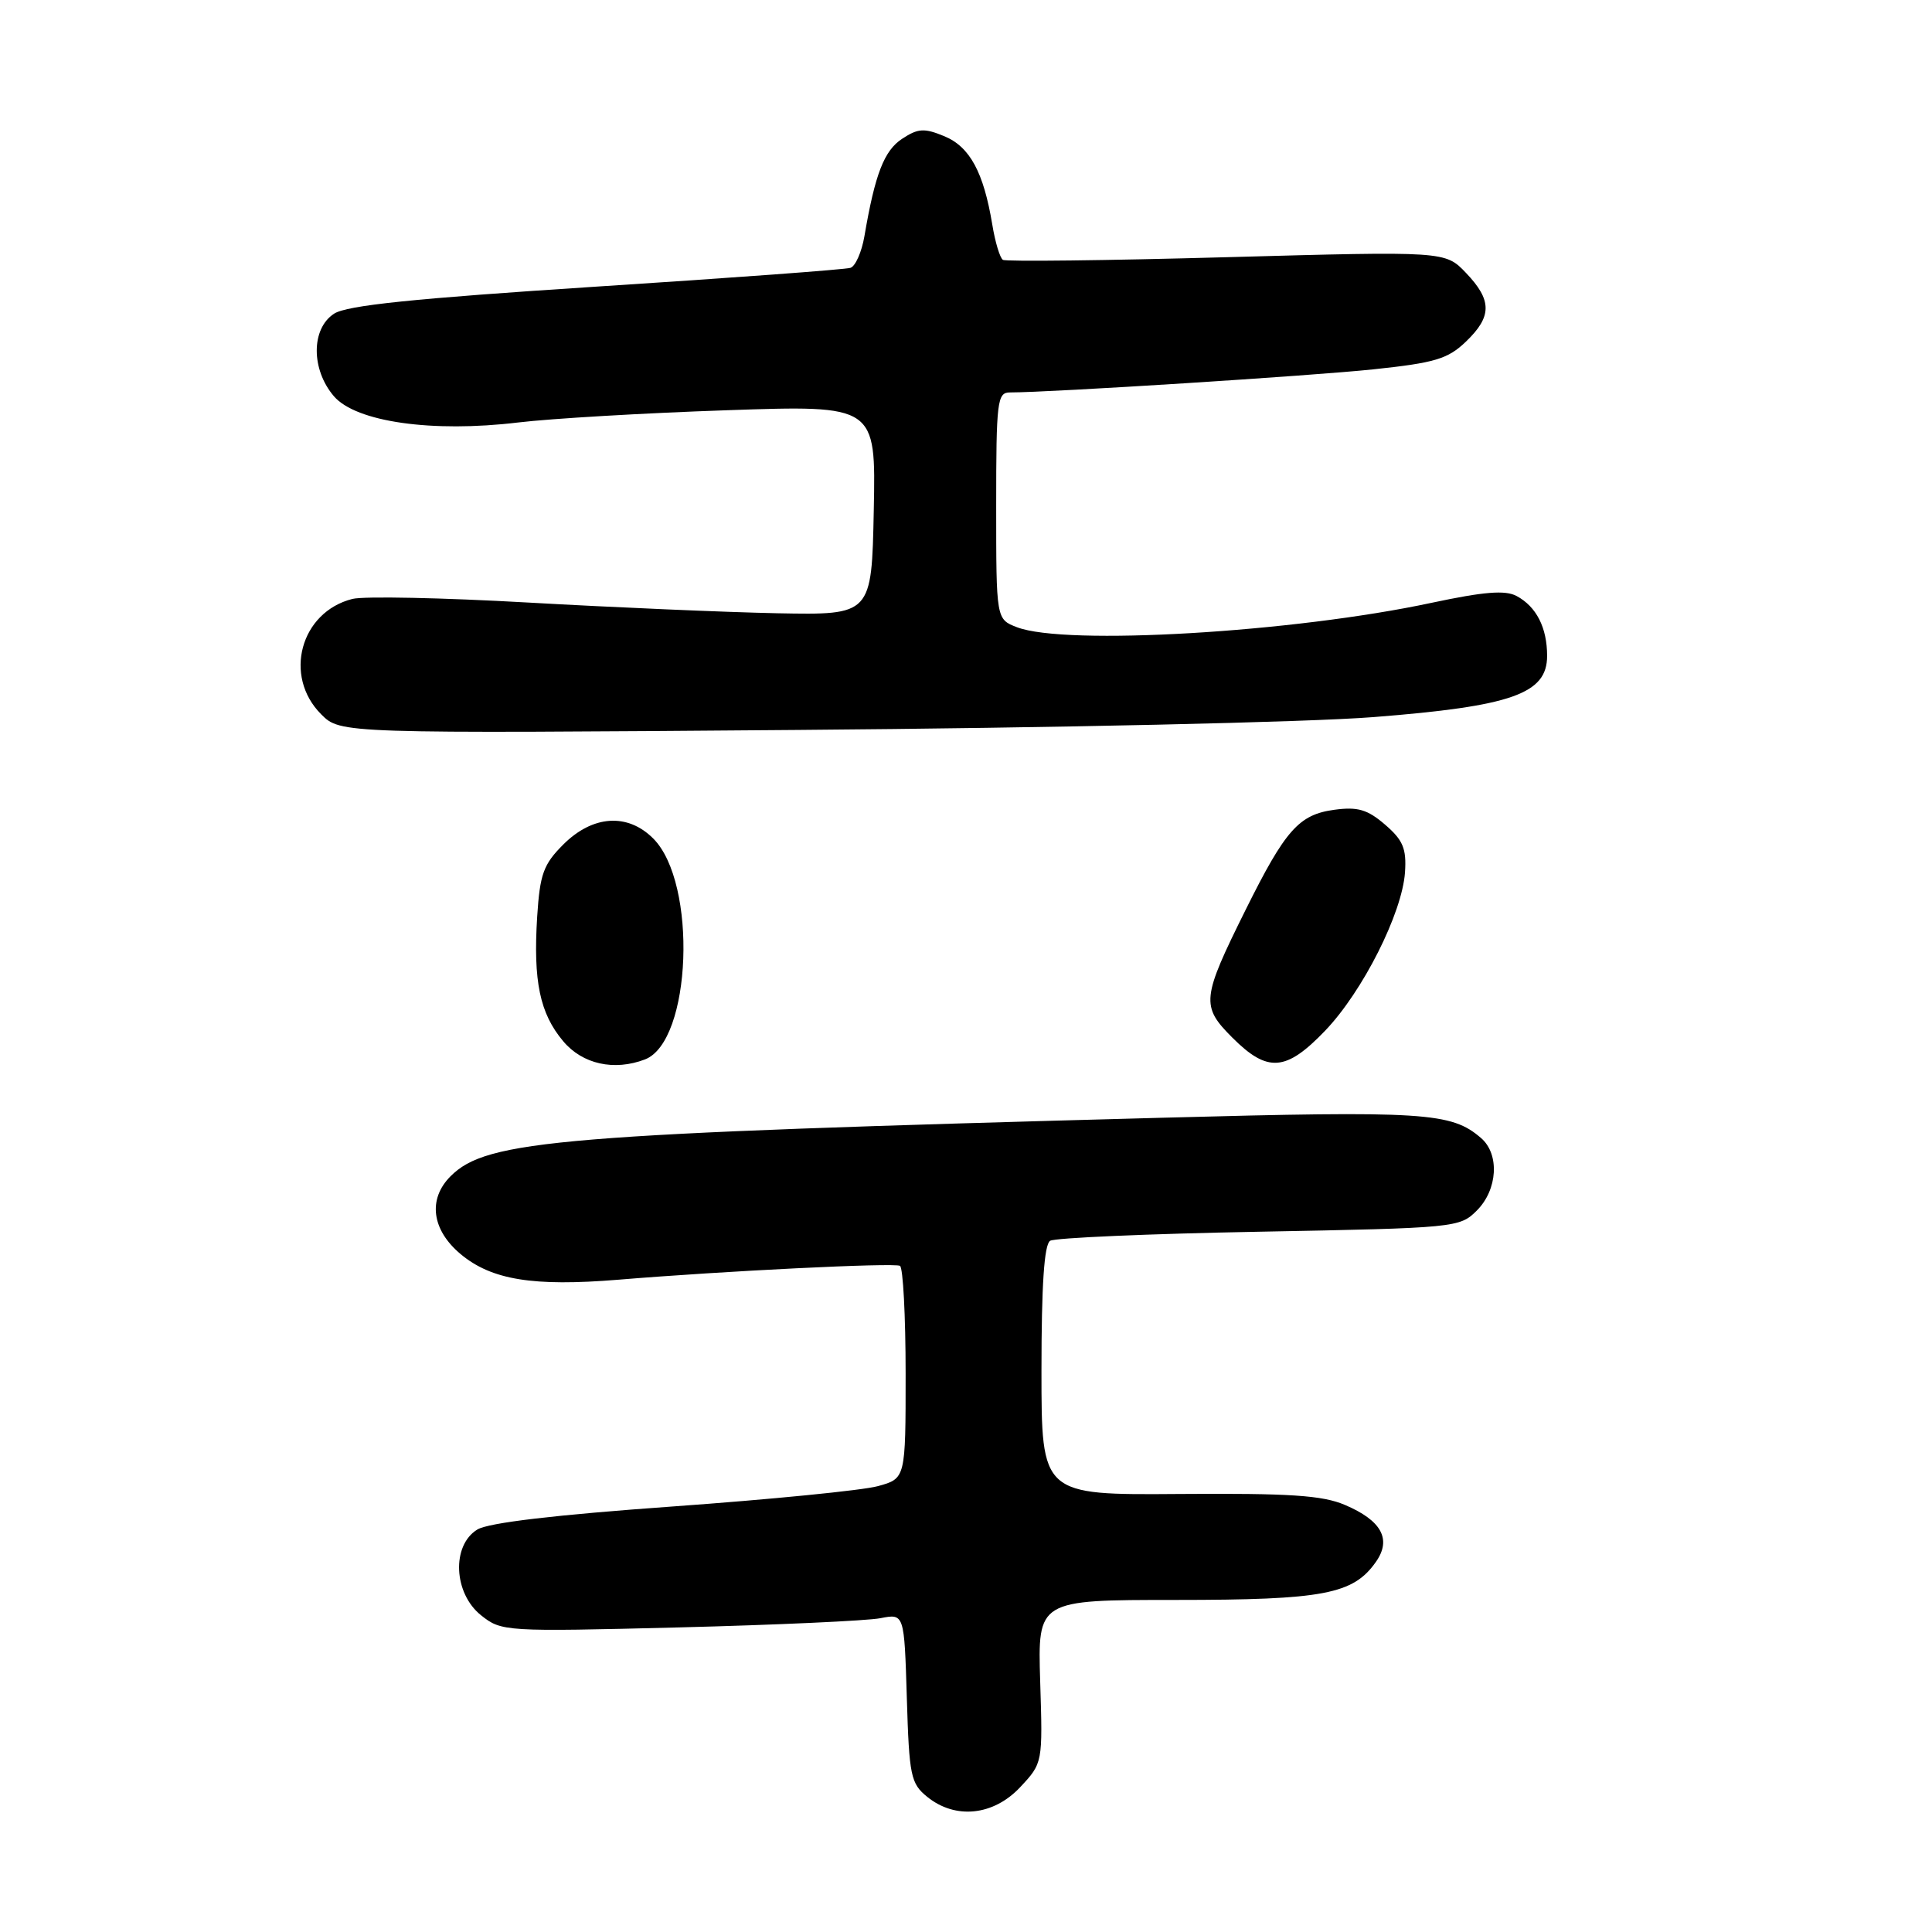 <?xml version="1.0" encoding="UTF-8" standalone="no"?>
<!DOCTYPE svg PUBLIC "-//W3C//DTD SVG 1.1//EN" "http://www.w3.org/Graphics/SVG/1.1/DTD/svg11.dtd" >
<svg xmlns="http://www.w3.org/2000/svg" xmlns:xlink="http://www.w3.org/1999/xlink" version="1.1" viewBox="0 0 256 256">
 <g >
 <path fill="currentColor"
d=" M 135.18 236.81 C 138.17 233.61 138.17 233.61 137.83 222.80 C 137.50 212.00 137.50 212.00 155.78 212.00 C 175.39 212.00 179.31 211.25 182.32 206.95 C 184.42 203.96 183.07 201.48 178.21 199.41 C 175.23 198.14 170.92 197.85 156.25 197.96 C 138.00 198.10 138.00 198.10 138.00 181.61 C 138.00 170.29 138.36 164.90 139.15 164.41 C 139.78 164.02 152.24 163.48 166.84 163.21 C 192.92 162.72 193.42 162.67 195.69 160.40 C 198.45 157.64 198.73 152.94 196.25 150.80 C 192.31 147.39 188.86 147.17 153.86 148.11 C 74.02 150.26 64.51 151.04 59.70 155.86 C 56.67 158.89 57.20 162.97 61.04 166.18 C 65.14 169.60 70.65 170.49 81.91 169.57 C 95.92 168.41 118.44 167.30 119.25 167.73 C 119.66 167.94 120.00 174.37 120.00 182.01 C 120.00 195.91 120.00 195.91 116.33 196.92 C 114.31 197.48 102.05 198.69 89.08 199.62 C 73.54 200.73 64.73 201.77 63.25 202.67 C 59.81 204.77 60.09 211.13 63.75 214.04 C 66.45 216.19 66.90 216.22 90.00 215.64 C 102.93 215.31 114.92 214.76 116.66 214.42 C 119.82 213.80 119.82 213.80 120.16 224.99 C 120.47 235.34 120.68 236.32 122.86 238.09 C 126.60 241.12 131.64 240.59 135.18 236.81 Z  M 85.46 140.38 C 91.65 138.00 92.44 116.98 86.55 111.10 C 83.15 107.70 78.53 108.01 74.63 111.91 C 72.01 114.53 71.54 115.82 71.18 121.45 C 70.64 130.02 71.53 134.29 74.63 137.97 C 77.18 141.01 81.38 141.94 85.46 140.38 Z  M 175.59 136.57 C 180.58 131.36 185.80 120.99 186.17 115.58 C 186.38 112.44 185.91 111.32 183.53 109.27 C 181.20 107.26 179.90 106.88 176.81 107.30 C 172.12 107.93 170.32 109.96 165.08 120.50 C 159.21 132.31 159.11 133.31 163.29 137.49 C 167.97 142.17 170.40 141.98 175.59 136.57 Z  M 181.98 95.02 C 200.34 93.58 205.00 91.93 205.00 86.91 C 205.00 83.16 203.58 80.38 200.95 78.97 C 199.45 78.17 196.63 78.40 189.72 79.87 C 171.32 83.81 141.18 85.58 134.75 83.11 C 132.00 82.05 132.00 82.05 132.00 67.02 C 132.00 53.15 132.14 52.00 133.82 52.00 C 139.21 52.00 173.83 49.80 181.98 48.94 C 190.13 48.08 191.84 47.57 194.23 45.28 C 197.72 41.94 197.72 39.79 194.25 36.16 C 191.50 33.28 191.50 33.28 162.55 34.08 C 146.63 34.52 133.28 34.68 132.89 34.43 C 132.50 34.19 131.86 32.08 131.48 29.74 C 130.33 22.82 128.51 19.45 125.13 18.05 C 122.47 16.95 121.65 17.00 119.55 18.38 C 117.15 19.95 115.95 23.05 114.54 31.30 C 114.18 33.39 113.35 35.28 112.69 35.49 C 112.04 35.71 96.88 36.83 79.01 37.98 C 54.83 39.55 45.94 40.46 44.26 41.57 C 41.21 43.56 41.21 48.97 44.25 52.51 C 47.18 55.91 57.27 57.35 68.66 55.98 C 72.97 55.46 85.40 54.73 96.28 54.36 C 116.06 53.68 116.06 53.68 115.78 67.59 C 115.50 81.50 115.50 81.50 103.00 81.26 C 96.12 81.12 81.26 80.48 69.97 79.84 C 58.68 79.20 48.21 78.98 46.70 79.36 C 39.81 81.09 37.50 89.59 42.56 94.65 C 45.11 97.20 45.11 97.20 105.81 96.72 C 139.49 96.46 173.39 95.70 181.98 95.02 Z "/>
</g>
</svg>